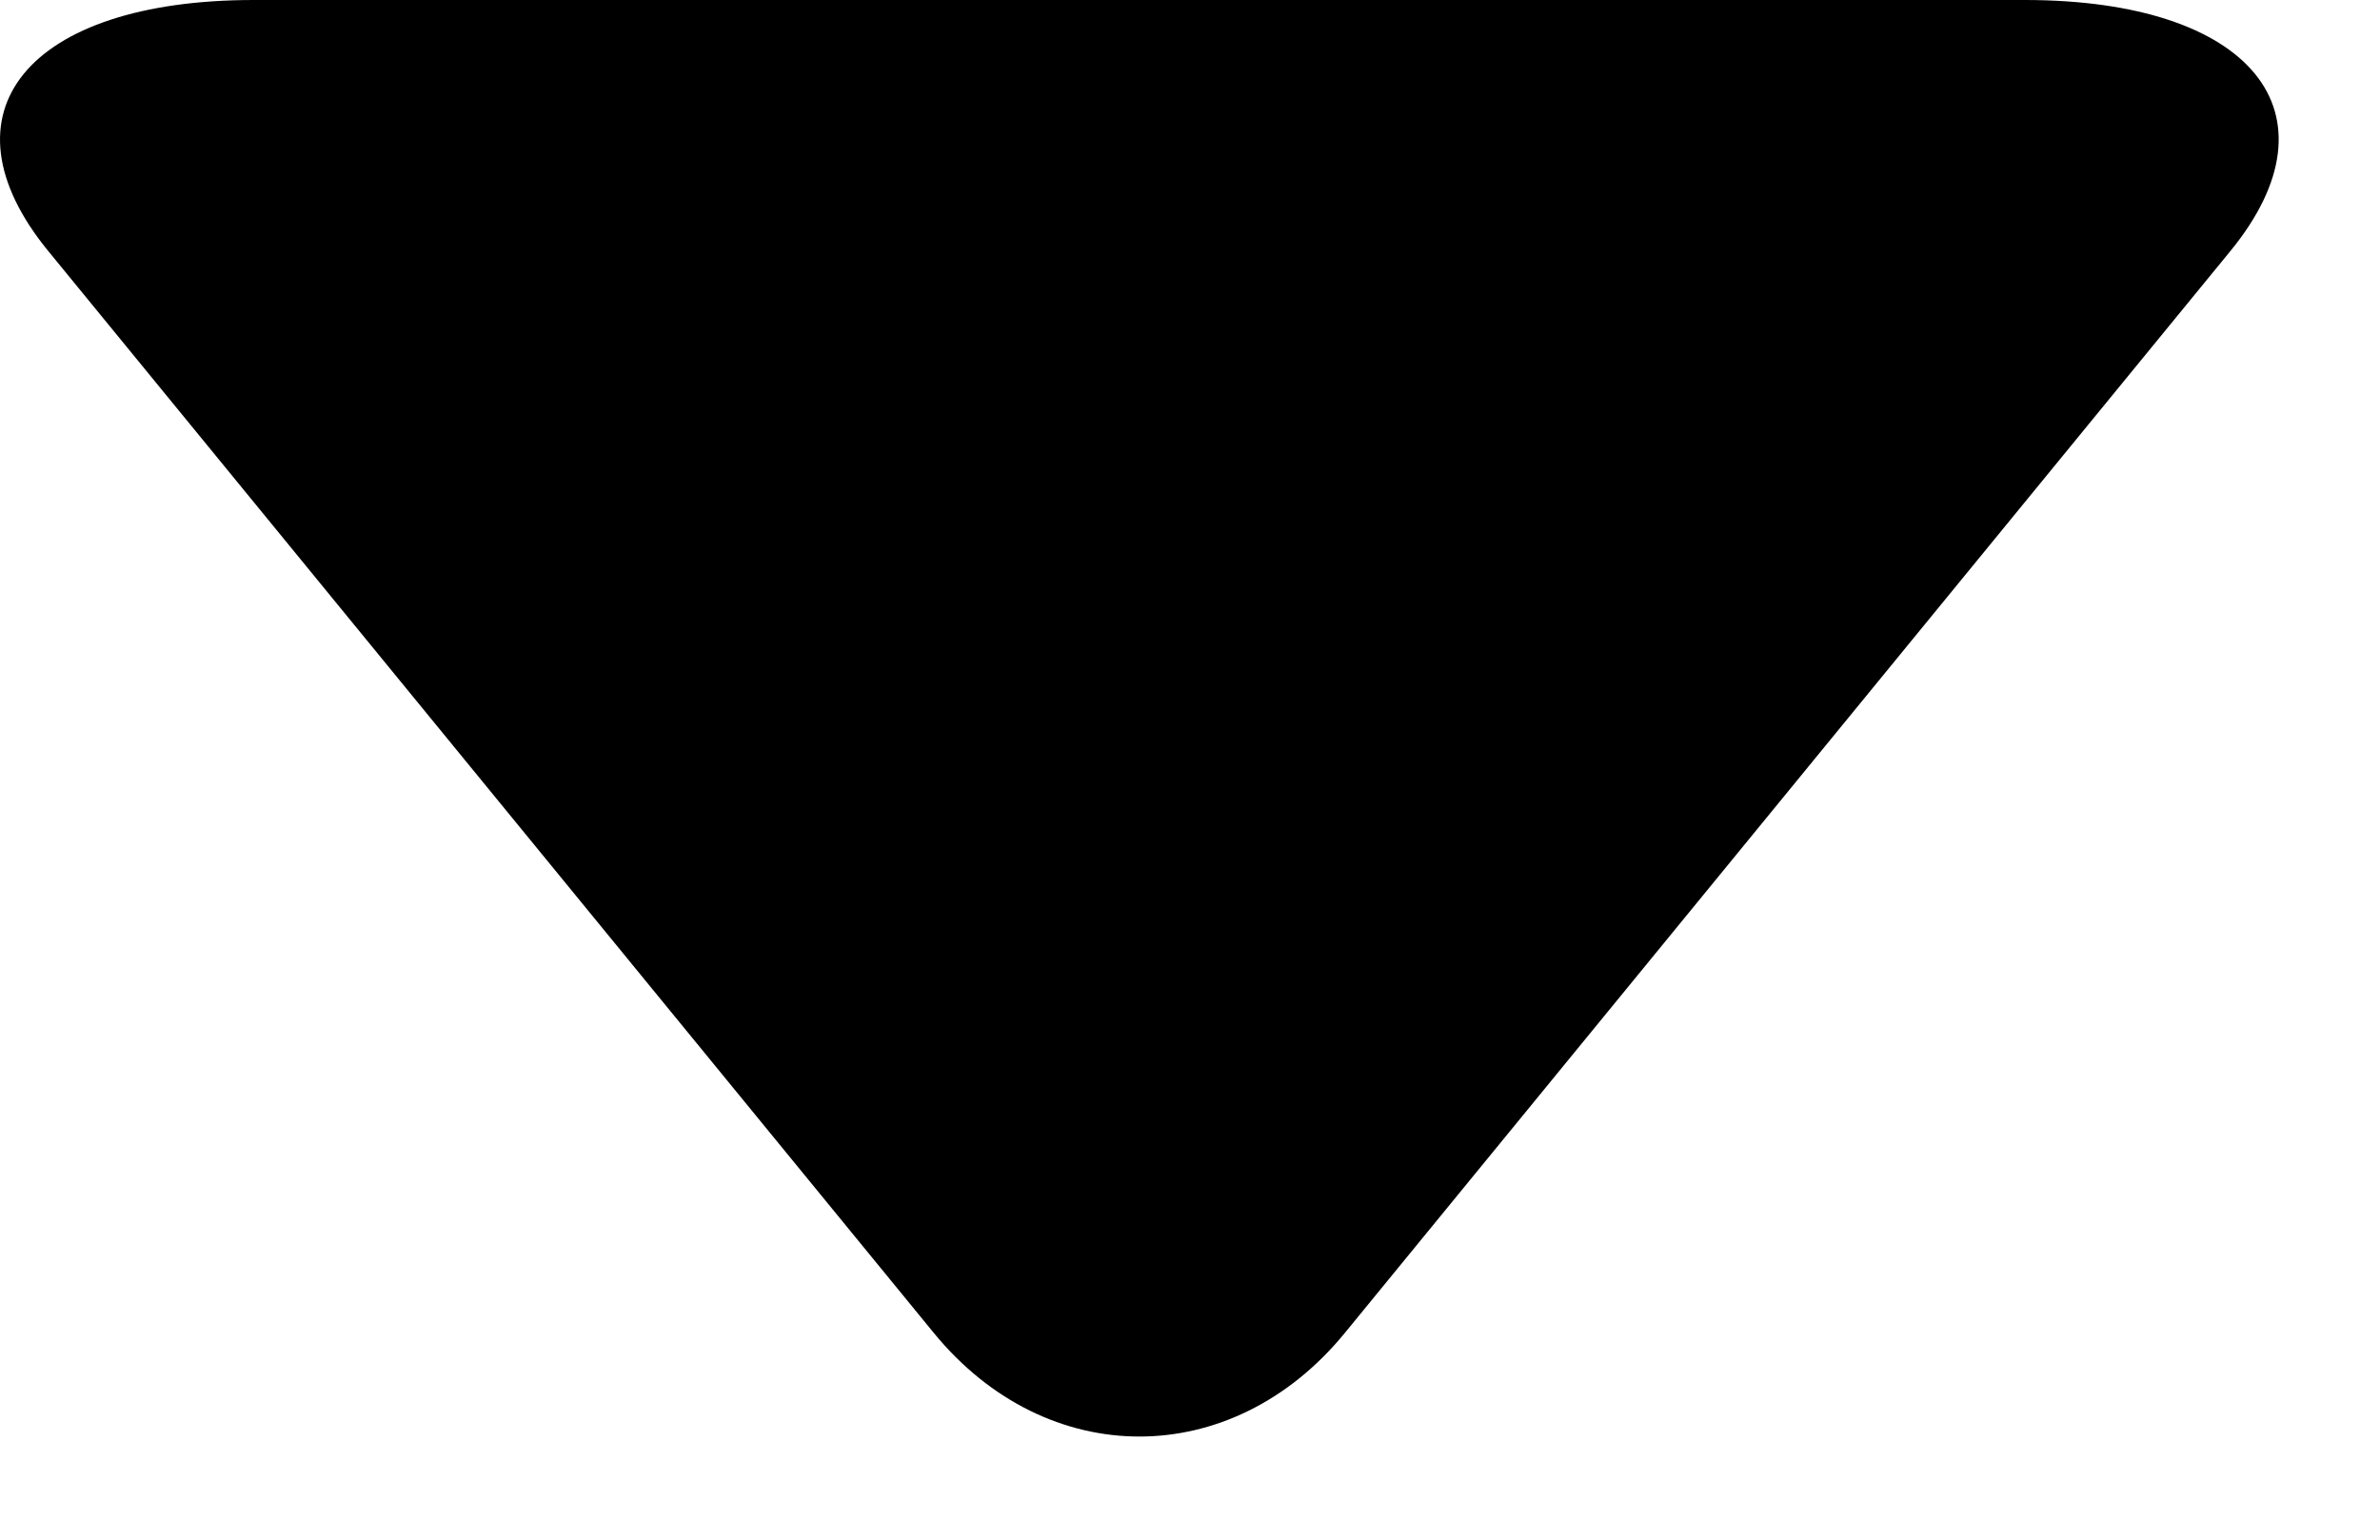 <svg width="17" height="11" viewBox="0 0 17 11" fill="none" xmlns="http://www.w3.org/2000/svg">
<path d="M0.345 1.794L6.67 9.523C7.478 10.51 8.799 10.51 9.606 9.523L15.931 1.794C16.74 0.806 16.078 0 14.463 0L1.813 0C0.198 0 -0.463 0.807 0.345 1.794Z" fill="black"/>
</svg>
